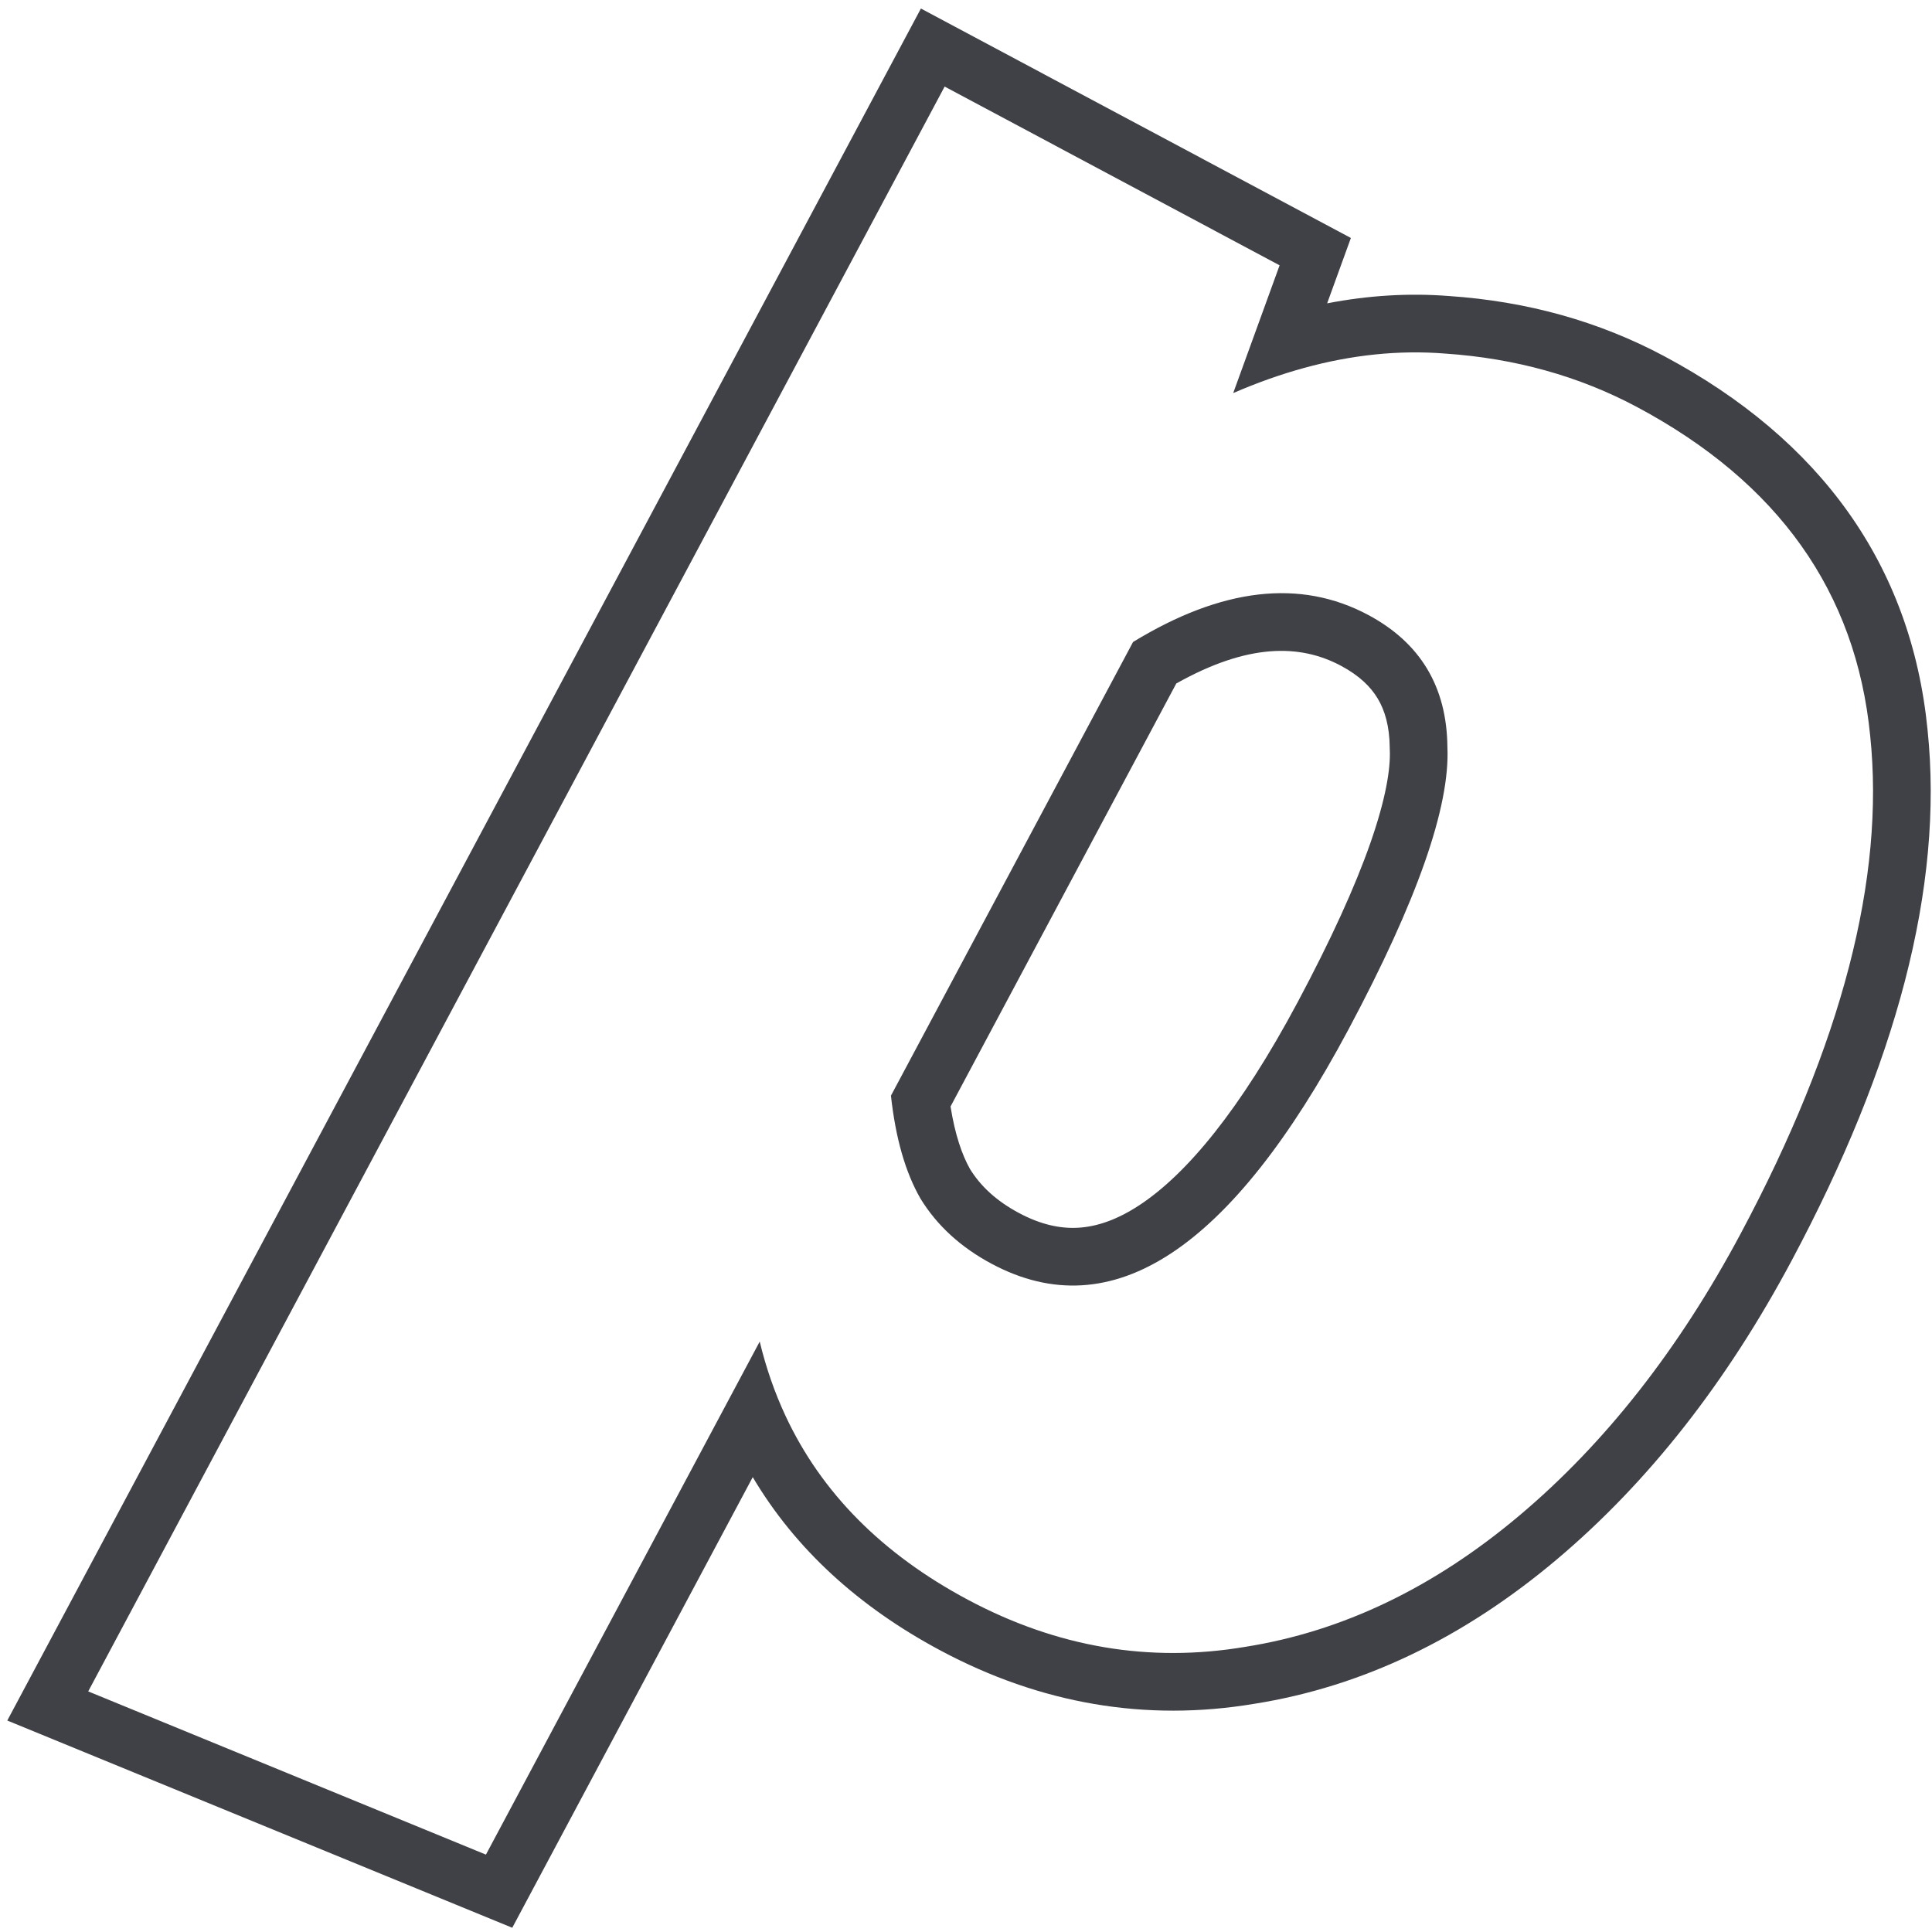 <svg width="201" height="201" viewBox="0 0 201 201" fill="none" xmlns="http://www.w3.org/2000/svg">
<path fill-rule="evenodd" clip-rule="evenodd" d="M98.278 9.006L133.126 27.603L128.299 40.895C130.771 39.824 133.214 38.956 135.628 38.291C140.654 36.907 145.554 36.405 150.329 36.783C157.623 37.276 164.285 39.13 170.313 42.347C185.017 50.194 193.103 61.593 194.569 76.545C196.115 91.349 191.63 108.603 181.115 128.306C174.681 140.363 167.002 150.15 158.078 157.668C149.155 165.185 139.639 169.742 129.531 171.337C119.569 173.011 109.957 171.376 100.694 166.433C91.779 161.675 85.454 155.296 81.72 147.294C80.588 144.87 79.695 142.296 79.039 139.574L50.555 192.949L9.177 175.968L98.278 9.006ZM78.313 153.678L53.294 200.559L0.758 178.999L95.809 0.887L140.542 24.759L138.073 31.559C142.329 30.734 146.565 30.469 150.768 30.799C158.836 31.348 166.319 33.415 173.138 37.054C189.378 45.721 198.847 58.758 200.539 75.941C202.25 92.389 197.218 110.876 186.408 131.131C179.675 143.748 171.542 154.171 161.944 162.257C152.312 170.371 141.817 175.466 130.495 177.259C119.183 179.153 108.243 177.262 97.869 171.726C89.317 167.162 82.738 161.136 78.313 153.678ZM144.585 77.889L144.584 77.779C144.563 75.53 144.07 73.903 143.333 72.674C142.6 71.45 141.423 70.286 139.512 69.266C135.231 66.981 129.821 66.929 122.377 71.108L98.892 115.116C99.353 118.031 100.083 120.147 100.924 121.635C102.018 123.395 103.641 124.933 106.013 126.199C108.299 127.419 110.325 127.839 112.185 127.729C114.061 127.619 116.162 126.946 118.542 125.381C123.474 122.138 129.047 115.426 135.004 104.265C138.489 97.734 140.983 92.235 142.562 87.729C144.17 83.138 144.681 79.983 144.59 77.998L144.585 77.889ZM92.692 113.989L117.881 66.79C127.127 61.145 135.279 60.206 142.337 63.973C147.778 66.876 150.527 71.46 150.584 77.725C150.867 83.921 147.438 93.709 140.297 107.09C128.056 130.028 115.686 138.162 103.188 131.492C99.953 129.766 97.478 127.5 95.763 124.696C94.195 121.97 93.171 118.401 92.692 113.989Z" fill="#404147"/>
</svg>
